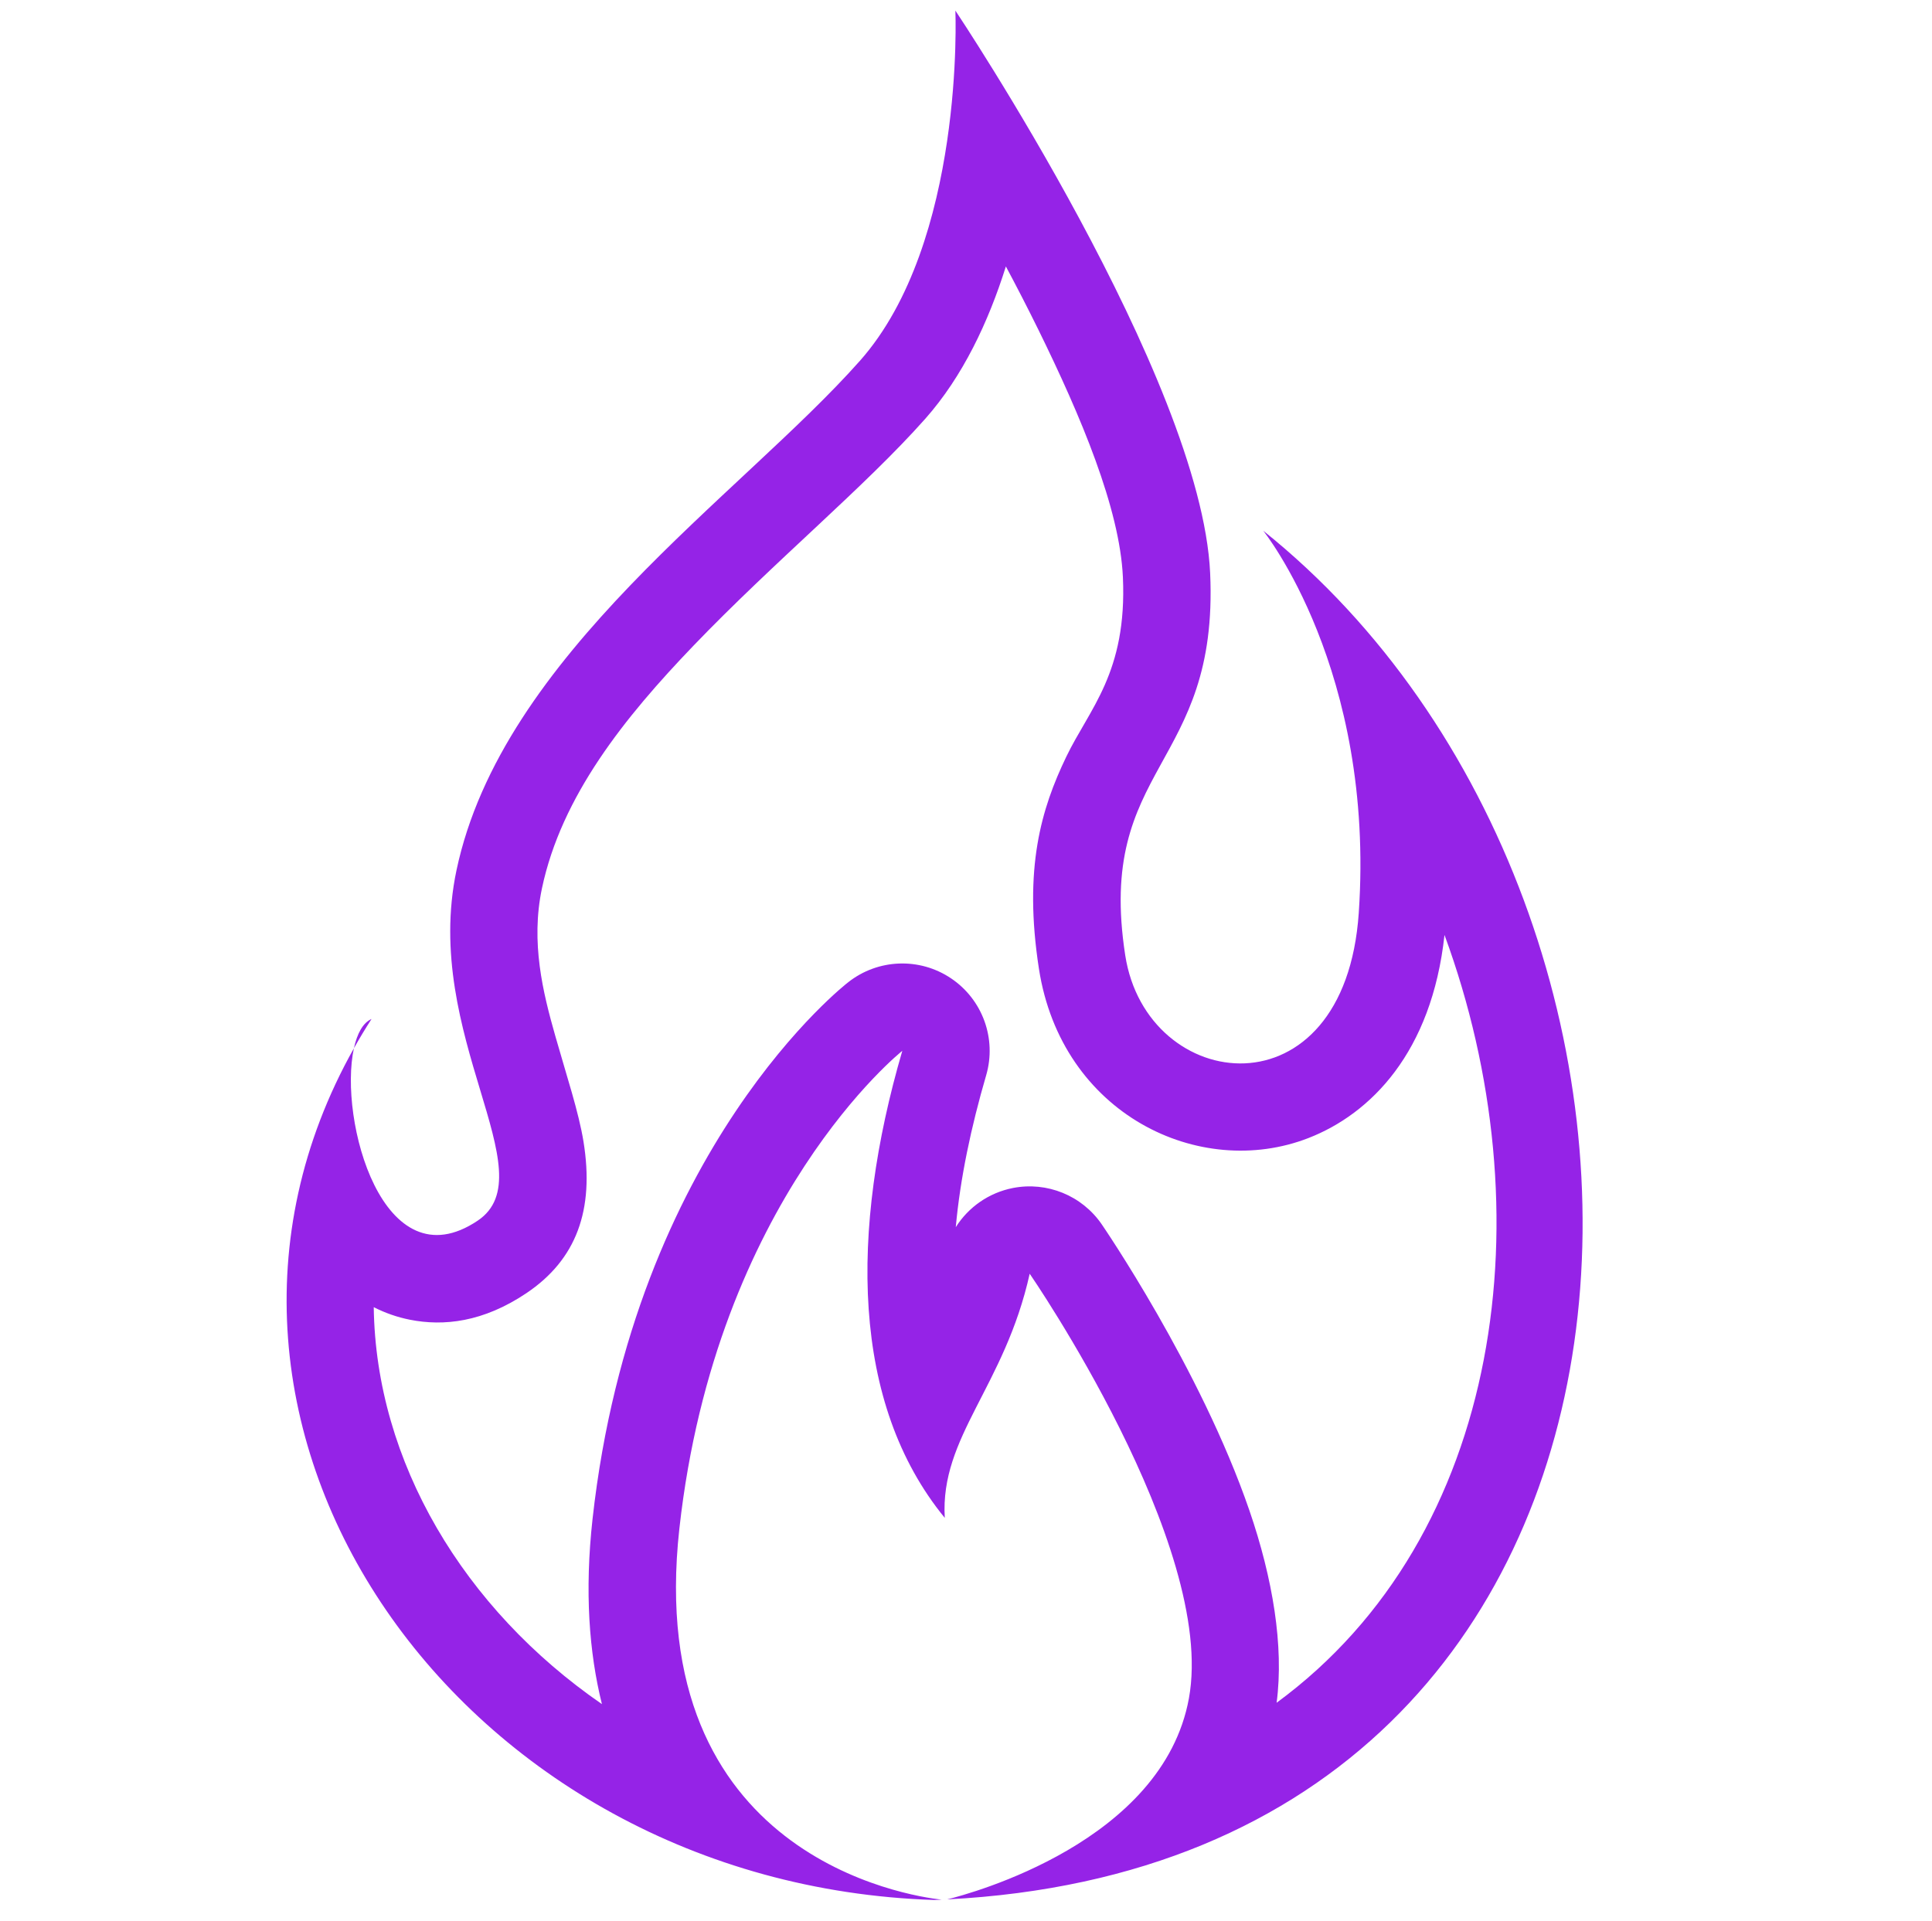 <?xml version="1.0" encoding="UTF-8" standalone="no"?>
<!DOCTYPE svg PUBLIC "-//W3C//DTD SVG 1.1//EN" "http://www.w3.org/Graphics/SVG/1.1/DTD/svg11.dtd">
<svg width="100%" height="100%" viewBox="0 0 182 181" version="1.1" xmlns="http://www.w3.org/2000/svg" xmlns:xlink="http://www.w3.org/1999/xlink" xml:space="preserve" xmlns:serif="http://www.serif.com/" style="fill-rule:evenodd;clip-rule:evenodd;stroke-linejoin:round;stroke-miterlimit:2;">
    <g transform="matrix(1,0,0,1,-12,-10)">
        <path d="M45.339,108.759C43.873,115.458 48.056,131.008 57,125C63.569,120.587 51.716,107.571 55,92C59.287,71.674 81.721,56.713 93,44C102.917,32.822 102,11 102,11C102,11 125.166,45.635 126,64C126.834,82.383 115.227,82.049 118,100C120.026,113.117 138.686,115.362 140,96C141.554,73.099 131,60 131,60C175.858,95.892 174.179,185.205 101.228,188.945C103.472,188.392 121.531,183.531 124,170C126.634,155.568 109,130 109,130C106.631,140.667 100.542,145.333 101,153C92.171,142.223 92.047,125.979 97,109C97,109 79.449,122.928 76,154C72.568,184.919 97.664,188.635 100.701,188.971C100.468,188.981 100.234,188.991 100,189C55.273,187.545 25.303,144.426 45.339,108.759ZM45.339,108.759C45.645,107.363 46.196,106.352 47,106C46.412,106.914 45.859,107.834 45.339,108.759ZM68.703,170.548C67.495,165.693 67.062,159.935 67.821,153.092C71.709,118.068 91.885,102.554 91.885,102.554C94.692,100.327 98.618,100.172 101.591,102.171C104.565,104.17 105.903,107.864 104.9,111.304C103.473,116.197 102.452,121.023 102.037,125.614C103.226,123.727 105.157,122.366 107.425,121.923C110.637,121.297 113.916,122.634 115.774,125.328C115.774,125.328 125.083,138.864 129.704,152.323C131.895,158.703 132.963,165.1 132.261,170.419C153.652,154.721 157.63,124.07 148.076,98.083C146.87,109.189 141.093,114.948 135.255,117.219C125.034,121.194 111.99,115 109.868,101.256C108.404,91.782 110.098,86.183 112.441,81.305C114.615,76.778 118.188,73.375 117.78,64.373C117.486,57.906 113.828,49.222 109.807,41.04C108.812,39.016 107.784,37.023 106.757,35.101C105.116,40.323 102.702,45.463 99.156,49.461C93.456,55.886 84.949,62.89 77.315,70.844C70.845,77.584 64.888,84.994 63.052,93.698C61.977,98.795 63.153,103.526 64.302,107.57C65.385,111.383 66.516,114.766 66.967,117.552C68.014,124.008 66.285,128.676 61.589,131.831C57.517,134.566 53.789,134.967 50.601,134.331C49.424,134.096 48.288,133.701 47.208,133.151C47.405,147.707 55.67,161.566 68.703,170.548Z" style="fill:rgb(145,26,230);fill-opacity:0.96;"/>
    </g>
</svg>
